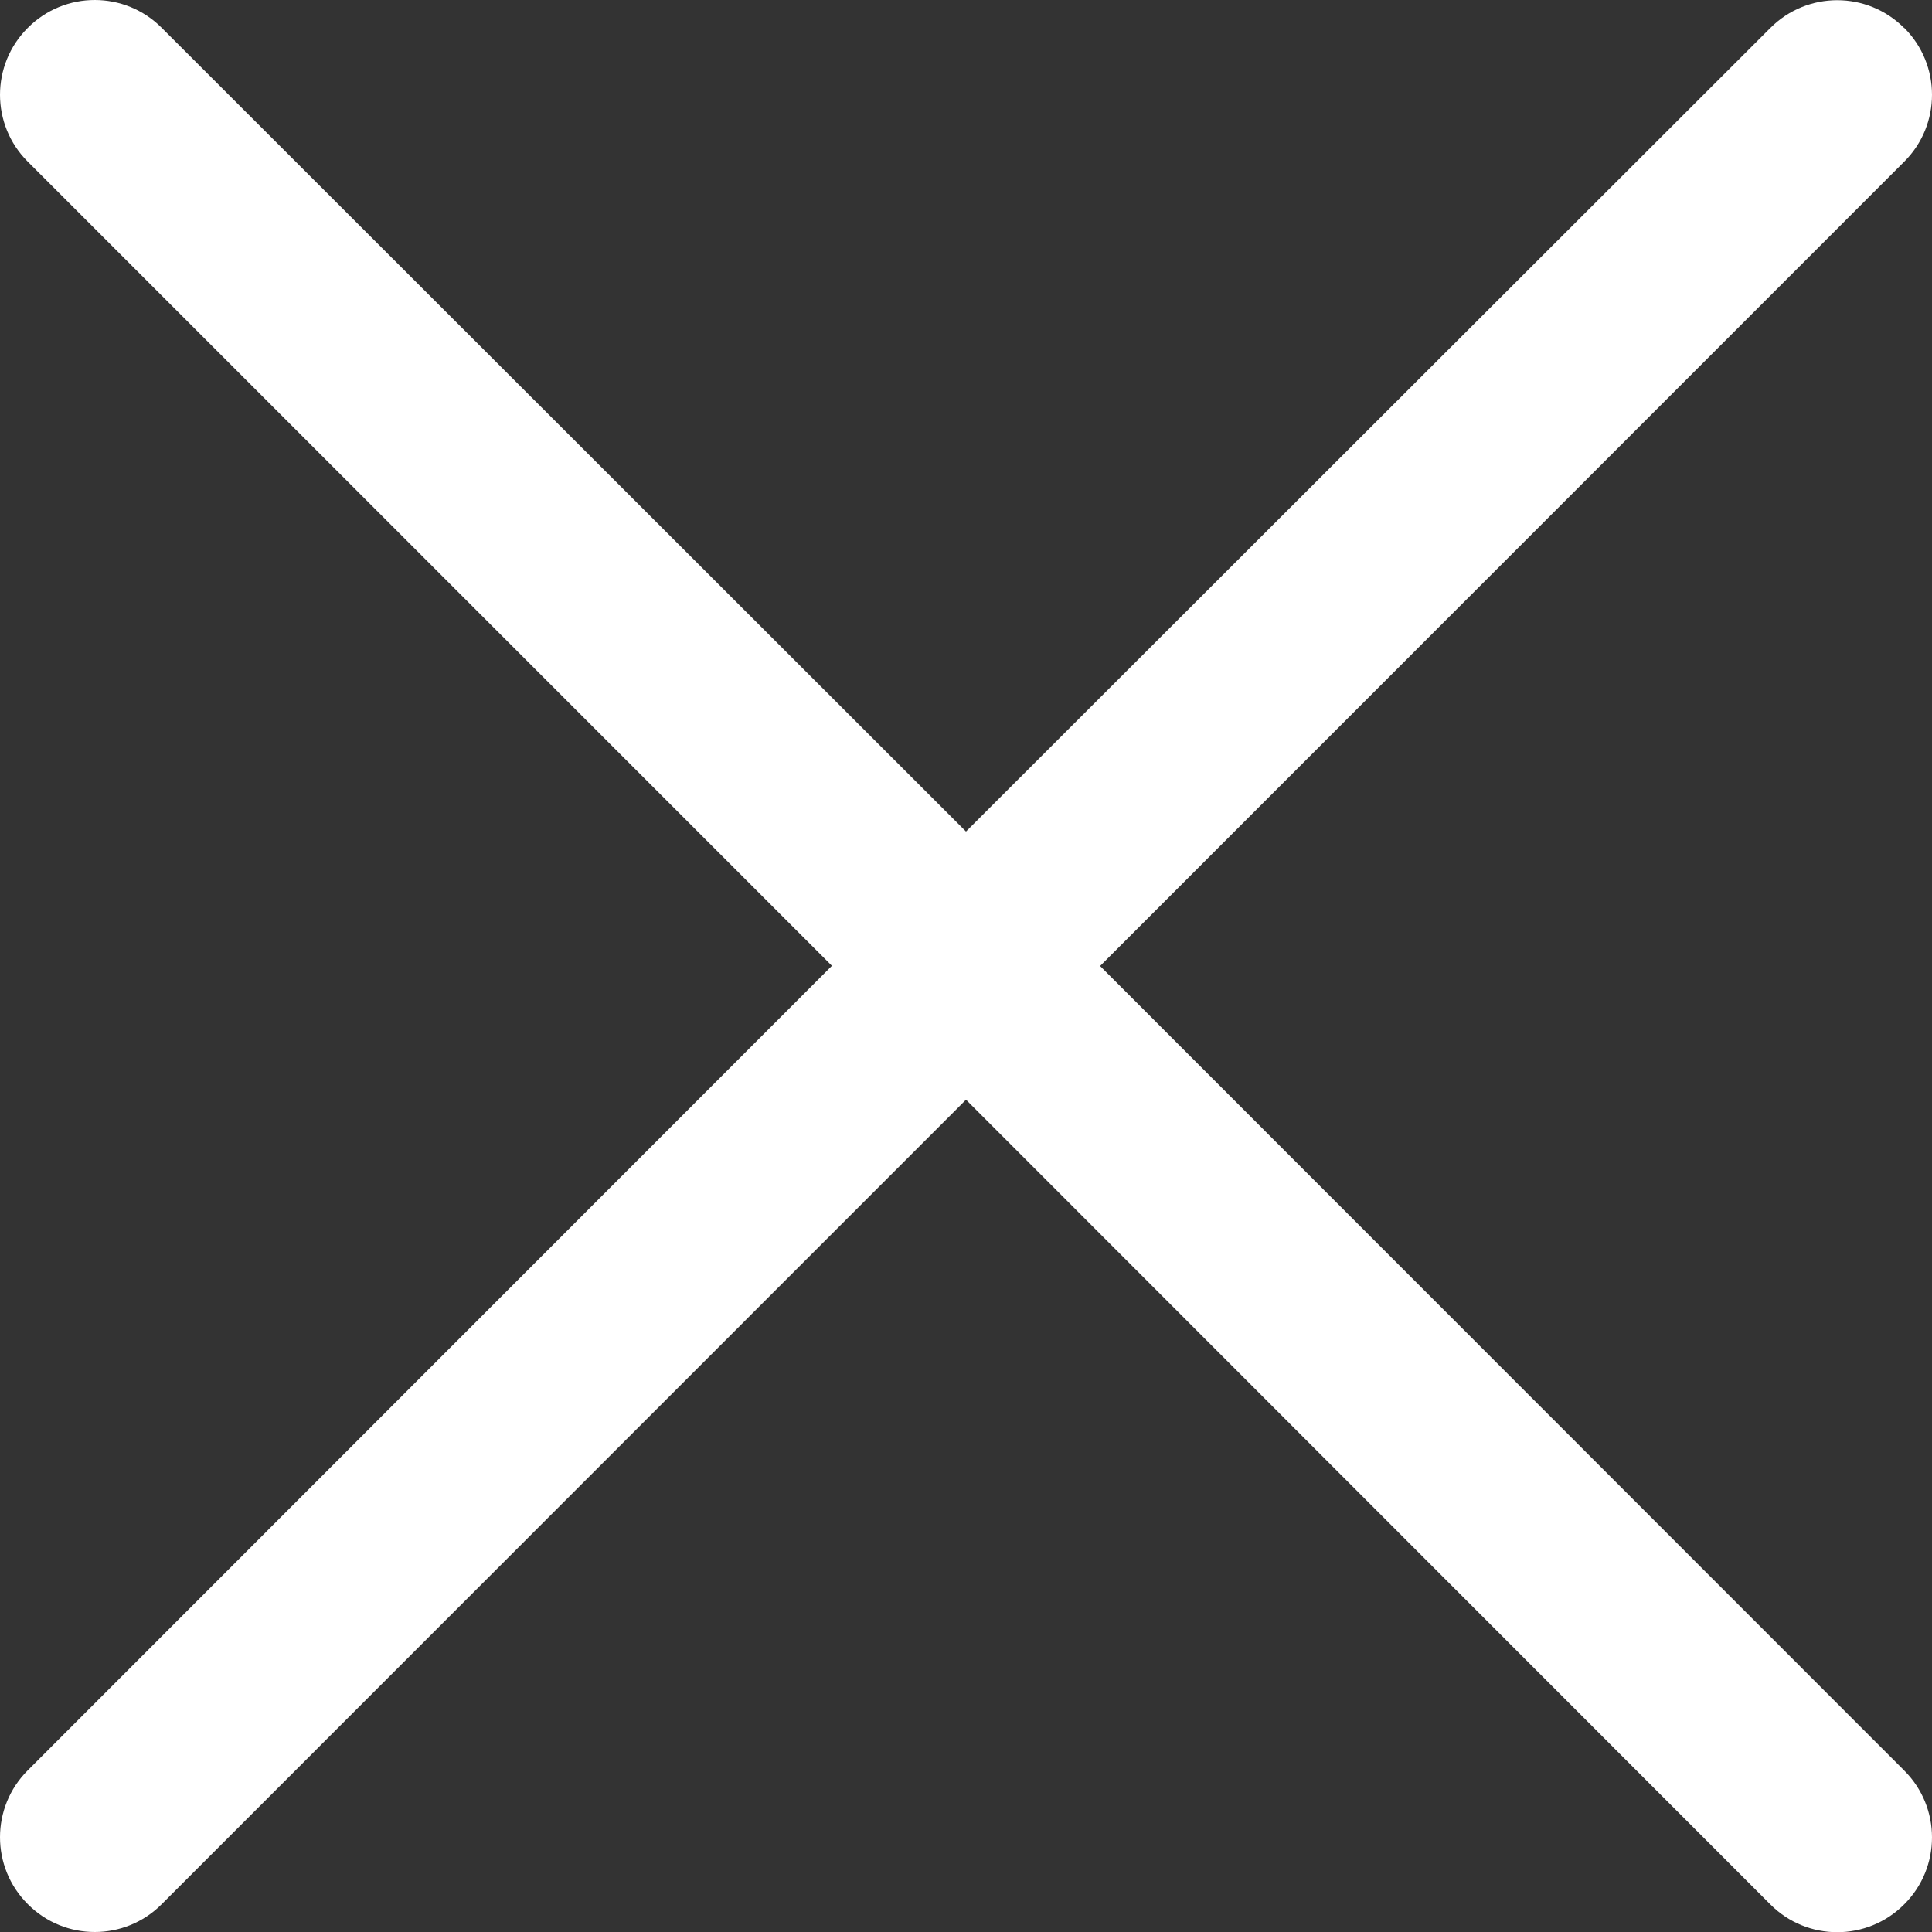 <svg xmlns="http://www.w3.org/2000/svg" width="10" height="10" viewBox="0 0 10 10">
    <rect x="0" y="0" width="10" height="10" fill="#333333" stroke="none"/>
    <path fill="#FFF" fill-rule="evenodd" d="M9.856.144c.192.191.192.502 0 .693L5.694 5l4.162 4.164c.192.191.192.502 0 .693-.191.192-.502.192-.693 0L5 5.692.837 9.856c-.191.192-.502.192-.693 0-.192-.191-.192-.502 0-.693l4.162-4.164L.144.837C-.048.646-.048.335.144.144c.191-.192.502-.192.693 0L5 4.304 9.163.145c.191-.192.502-.192.693 0z"/>
</svg>
